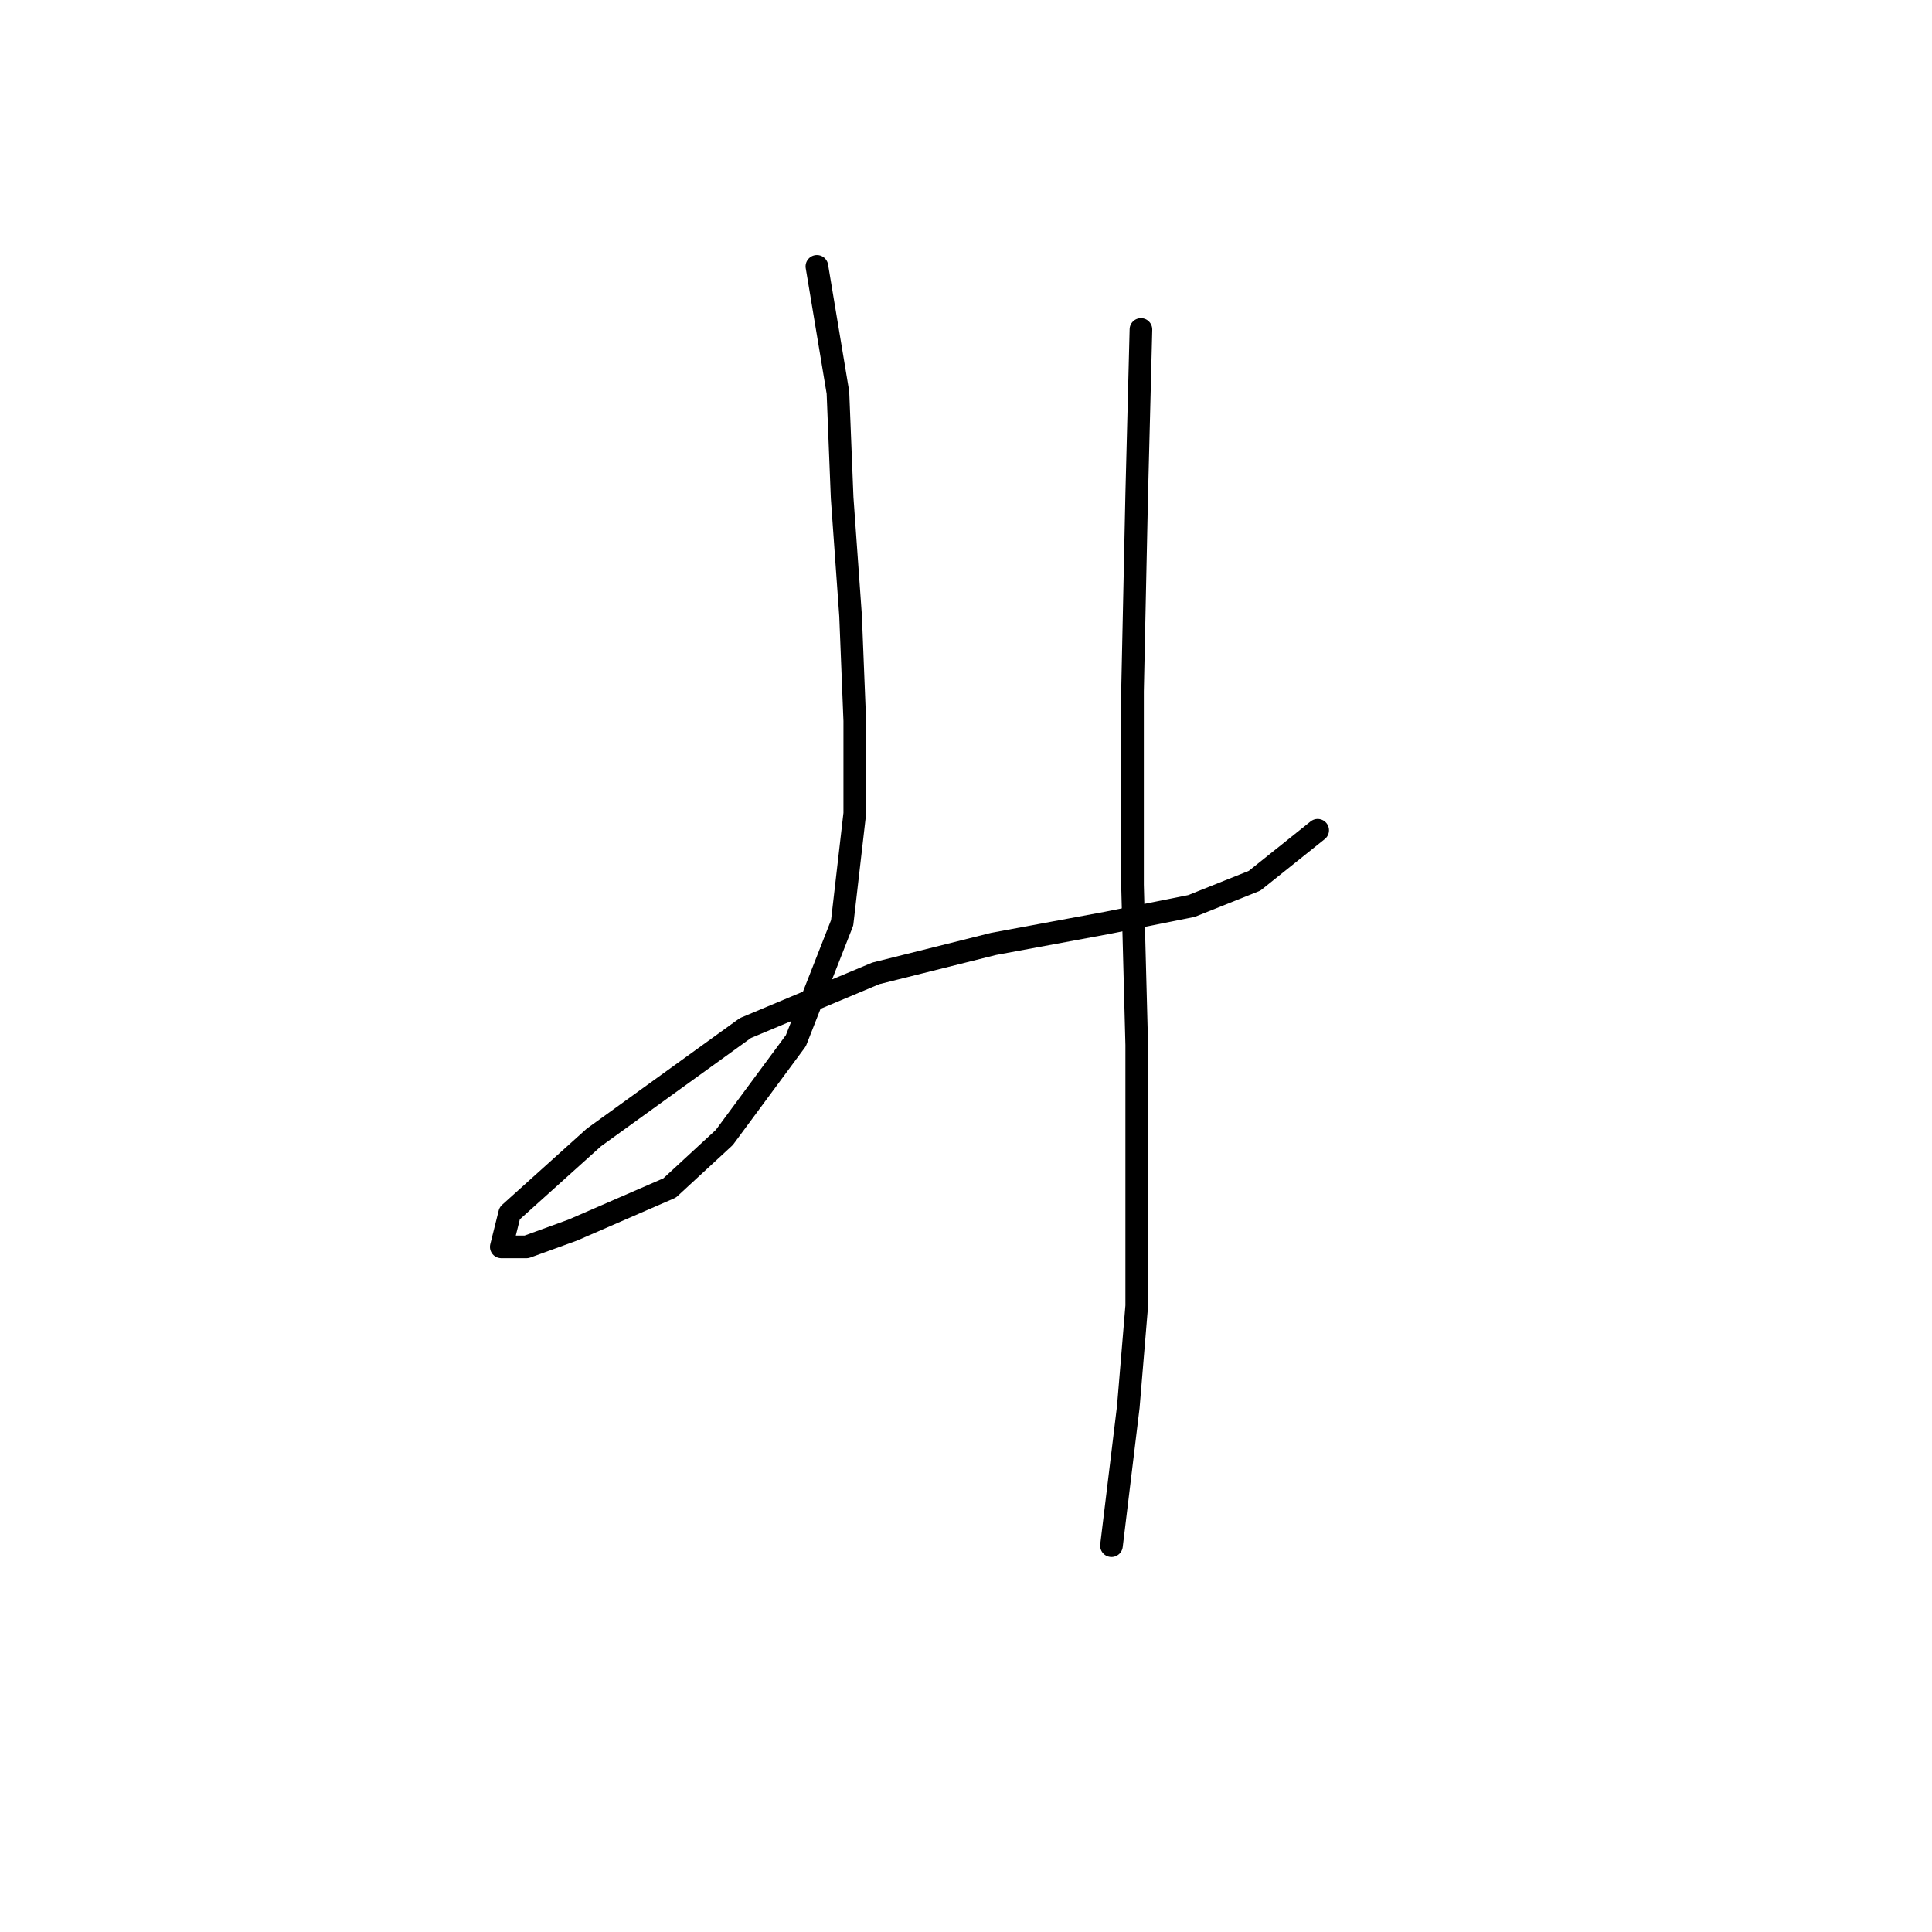 <?xml version="1.0" standalone="no"?>
    <svg width="256" height="256" xmlns="http://www.w3.org/2000/svg" version="1.1">
    <polyline stroke="black" stroke-width="3" stroke-linecap="round" fill="transparent" stroke-linejoin="round" points="108.243 35.294 111.031 52.022 111.589 65.963 112.704 81.576 113.262 95.517 113.262 107.784 111.589 122.282 105.455 137.896 95.976 150.721 88.727 157.412 75.901 162.989 69.768 165.219 66.422 165.219 67.537 160.758 78.689 150.721 98.764 136.223 116.05 128.974 131.663 125.071 146.719 122.282 157.872 120.052 166.236 116.706 174.6 110.015 174.6 110.015 " />
        <polyline stroke="black" stroke-width="3" stroke-linecap="round" fill="transparent" stroke-linejoin="round" points="151.18 43.658 150.623 65.405 150.065 91.613 150.065 117.264 150.623 138.453 150.623 157.412 150.623 173.026 149.507 186.409 147.277 204.81 147.277 204.81 " />
        </svg>